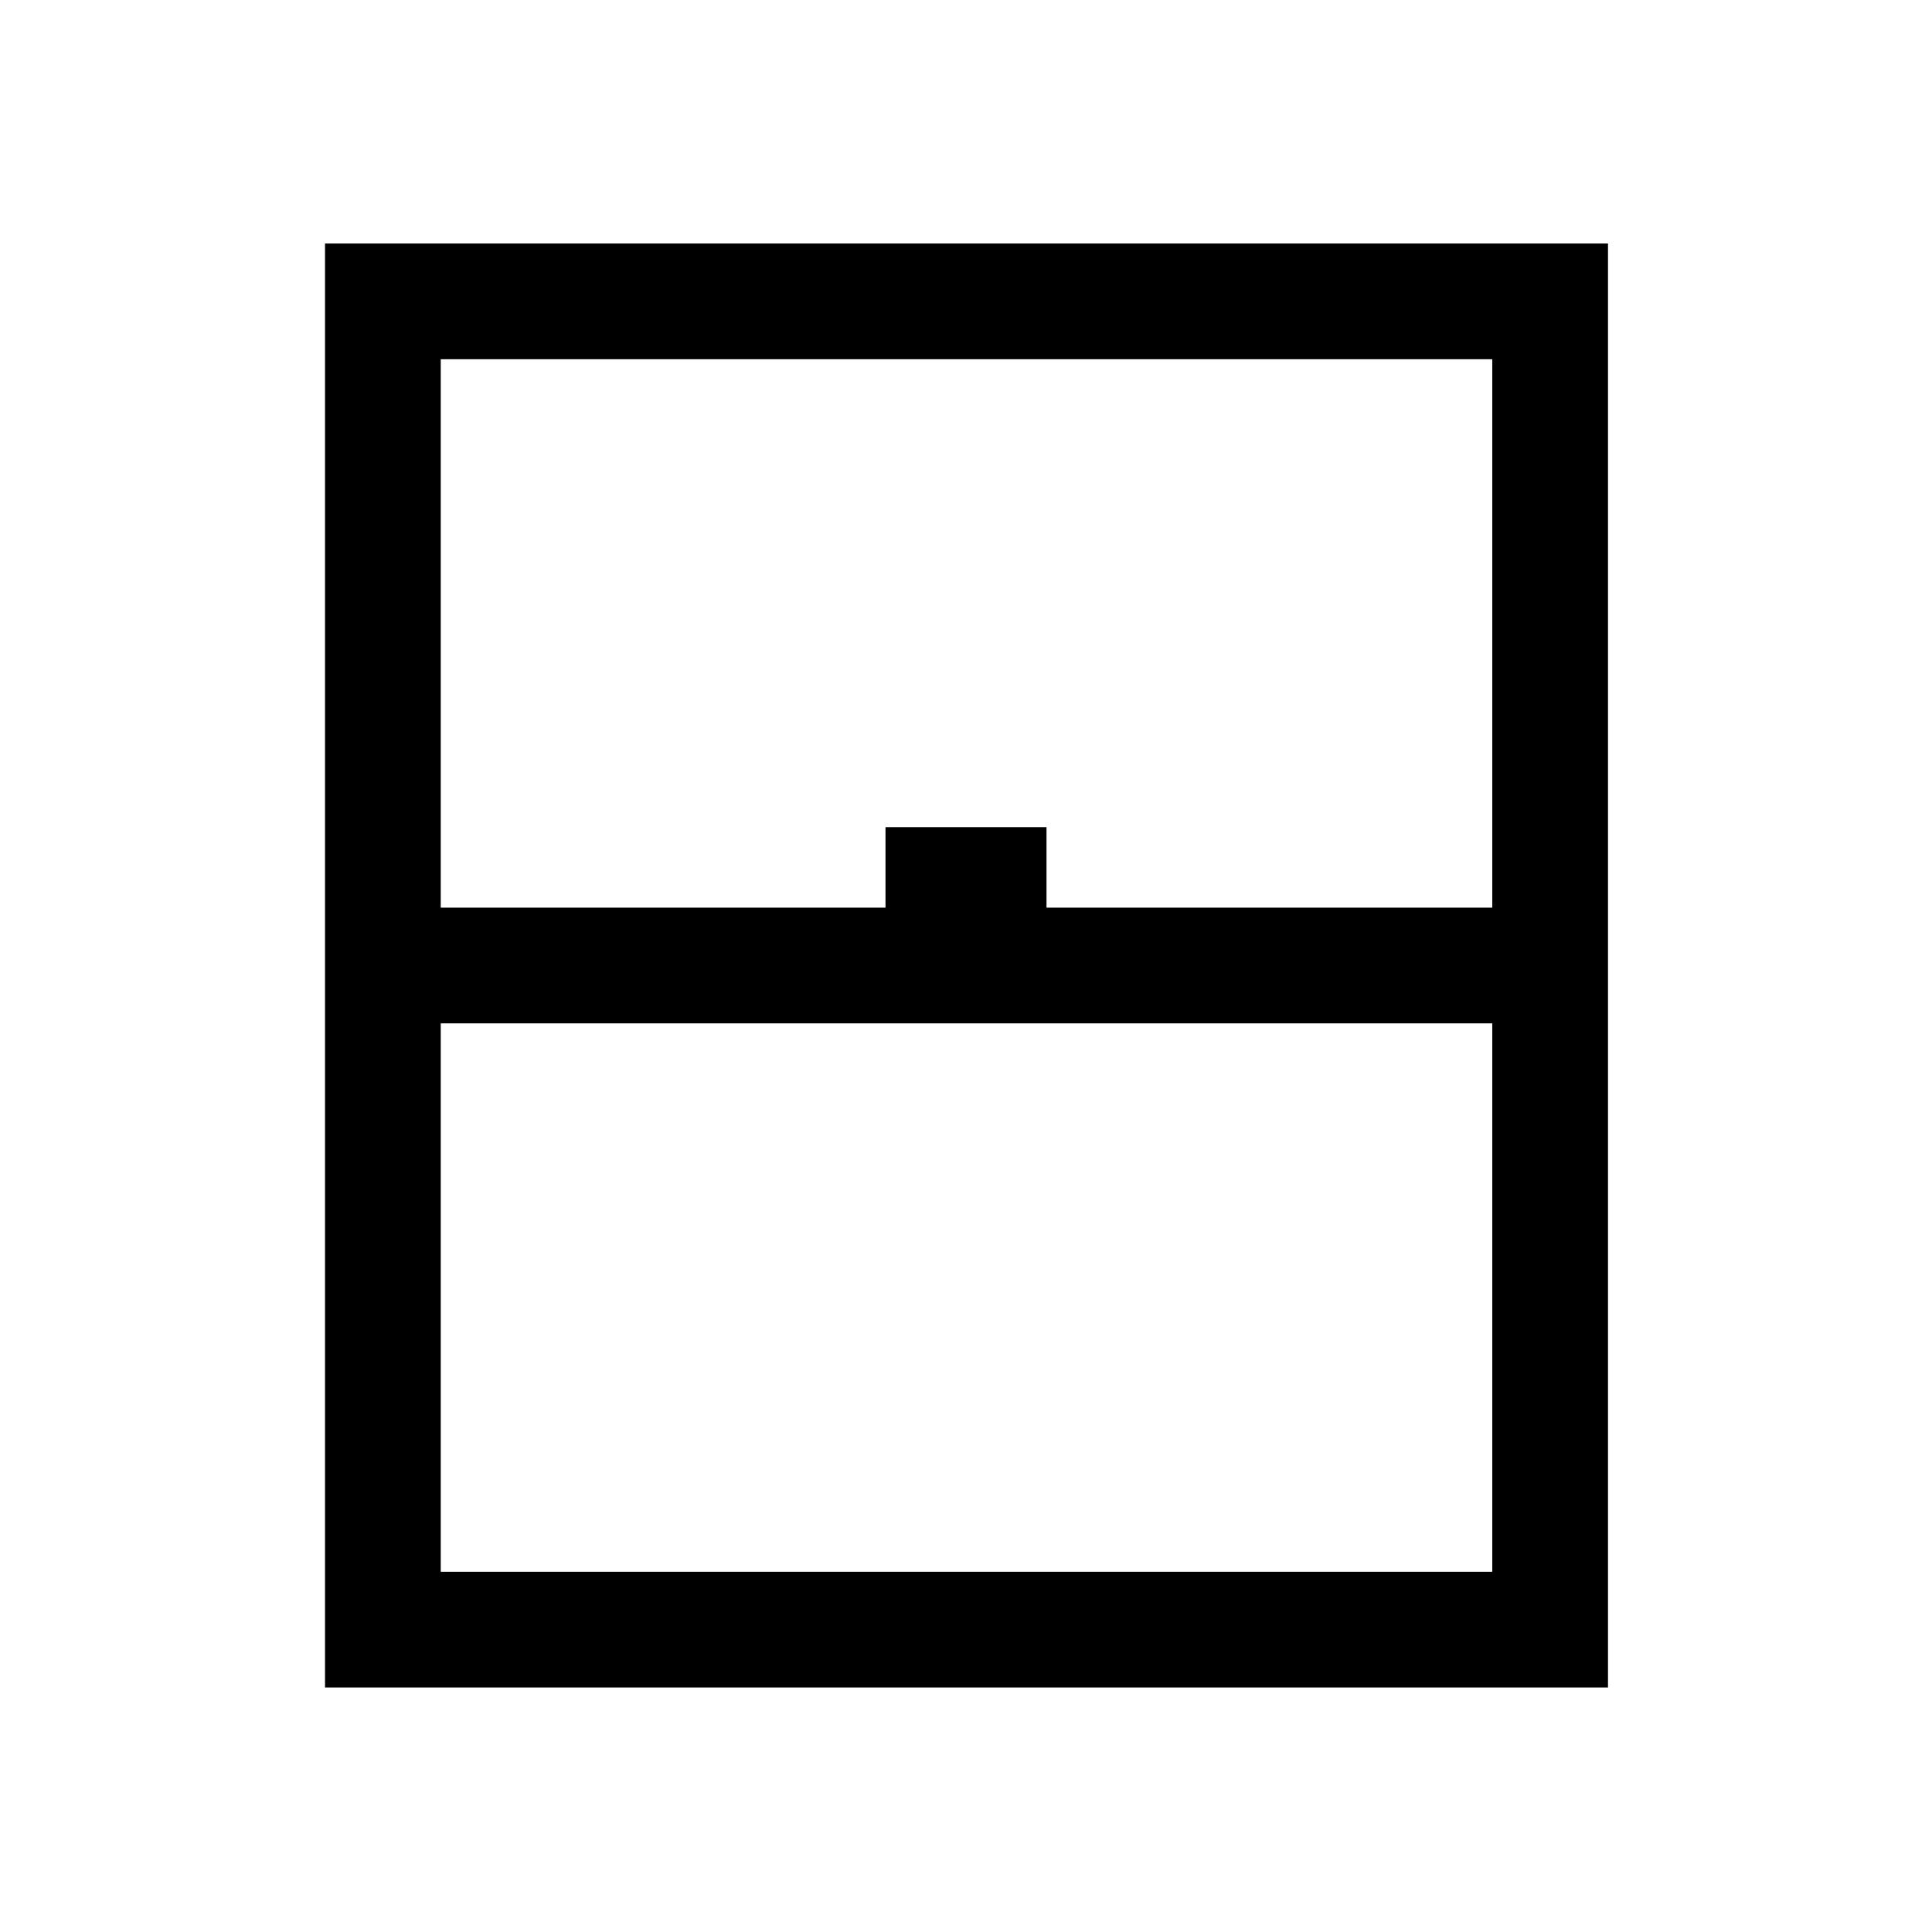 <svg xmlns="http://www.w3.org/2000/svg" height="48" viewBox="0 -960 960 960" width="48"><path d="M161.5-121.5V-839H799v717.5H161.5ZM219-509h221v-40h80v40h221.5v-272.5H219V-509Zm0 330h522.5v-272.5H219V-179Zm0 0h522.5H219Z"/></svg>